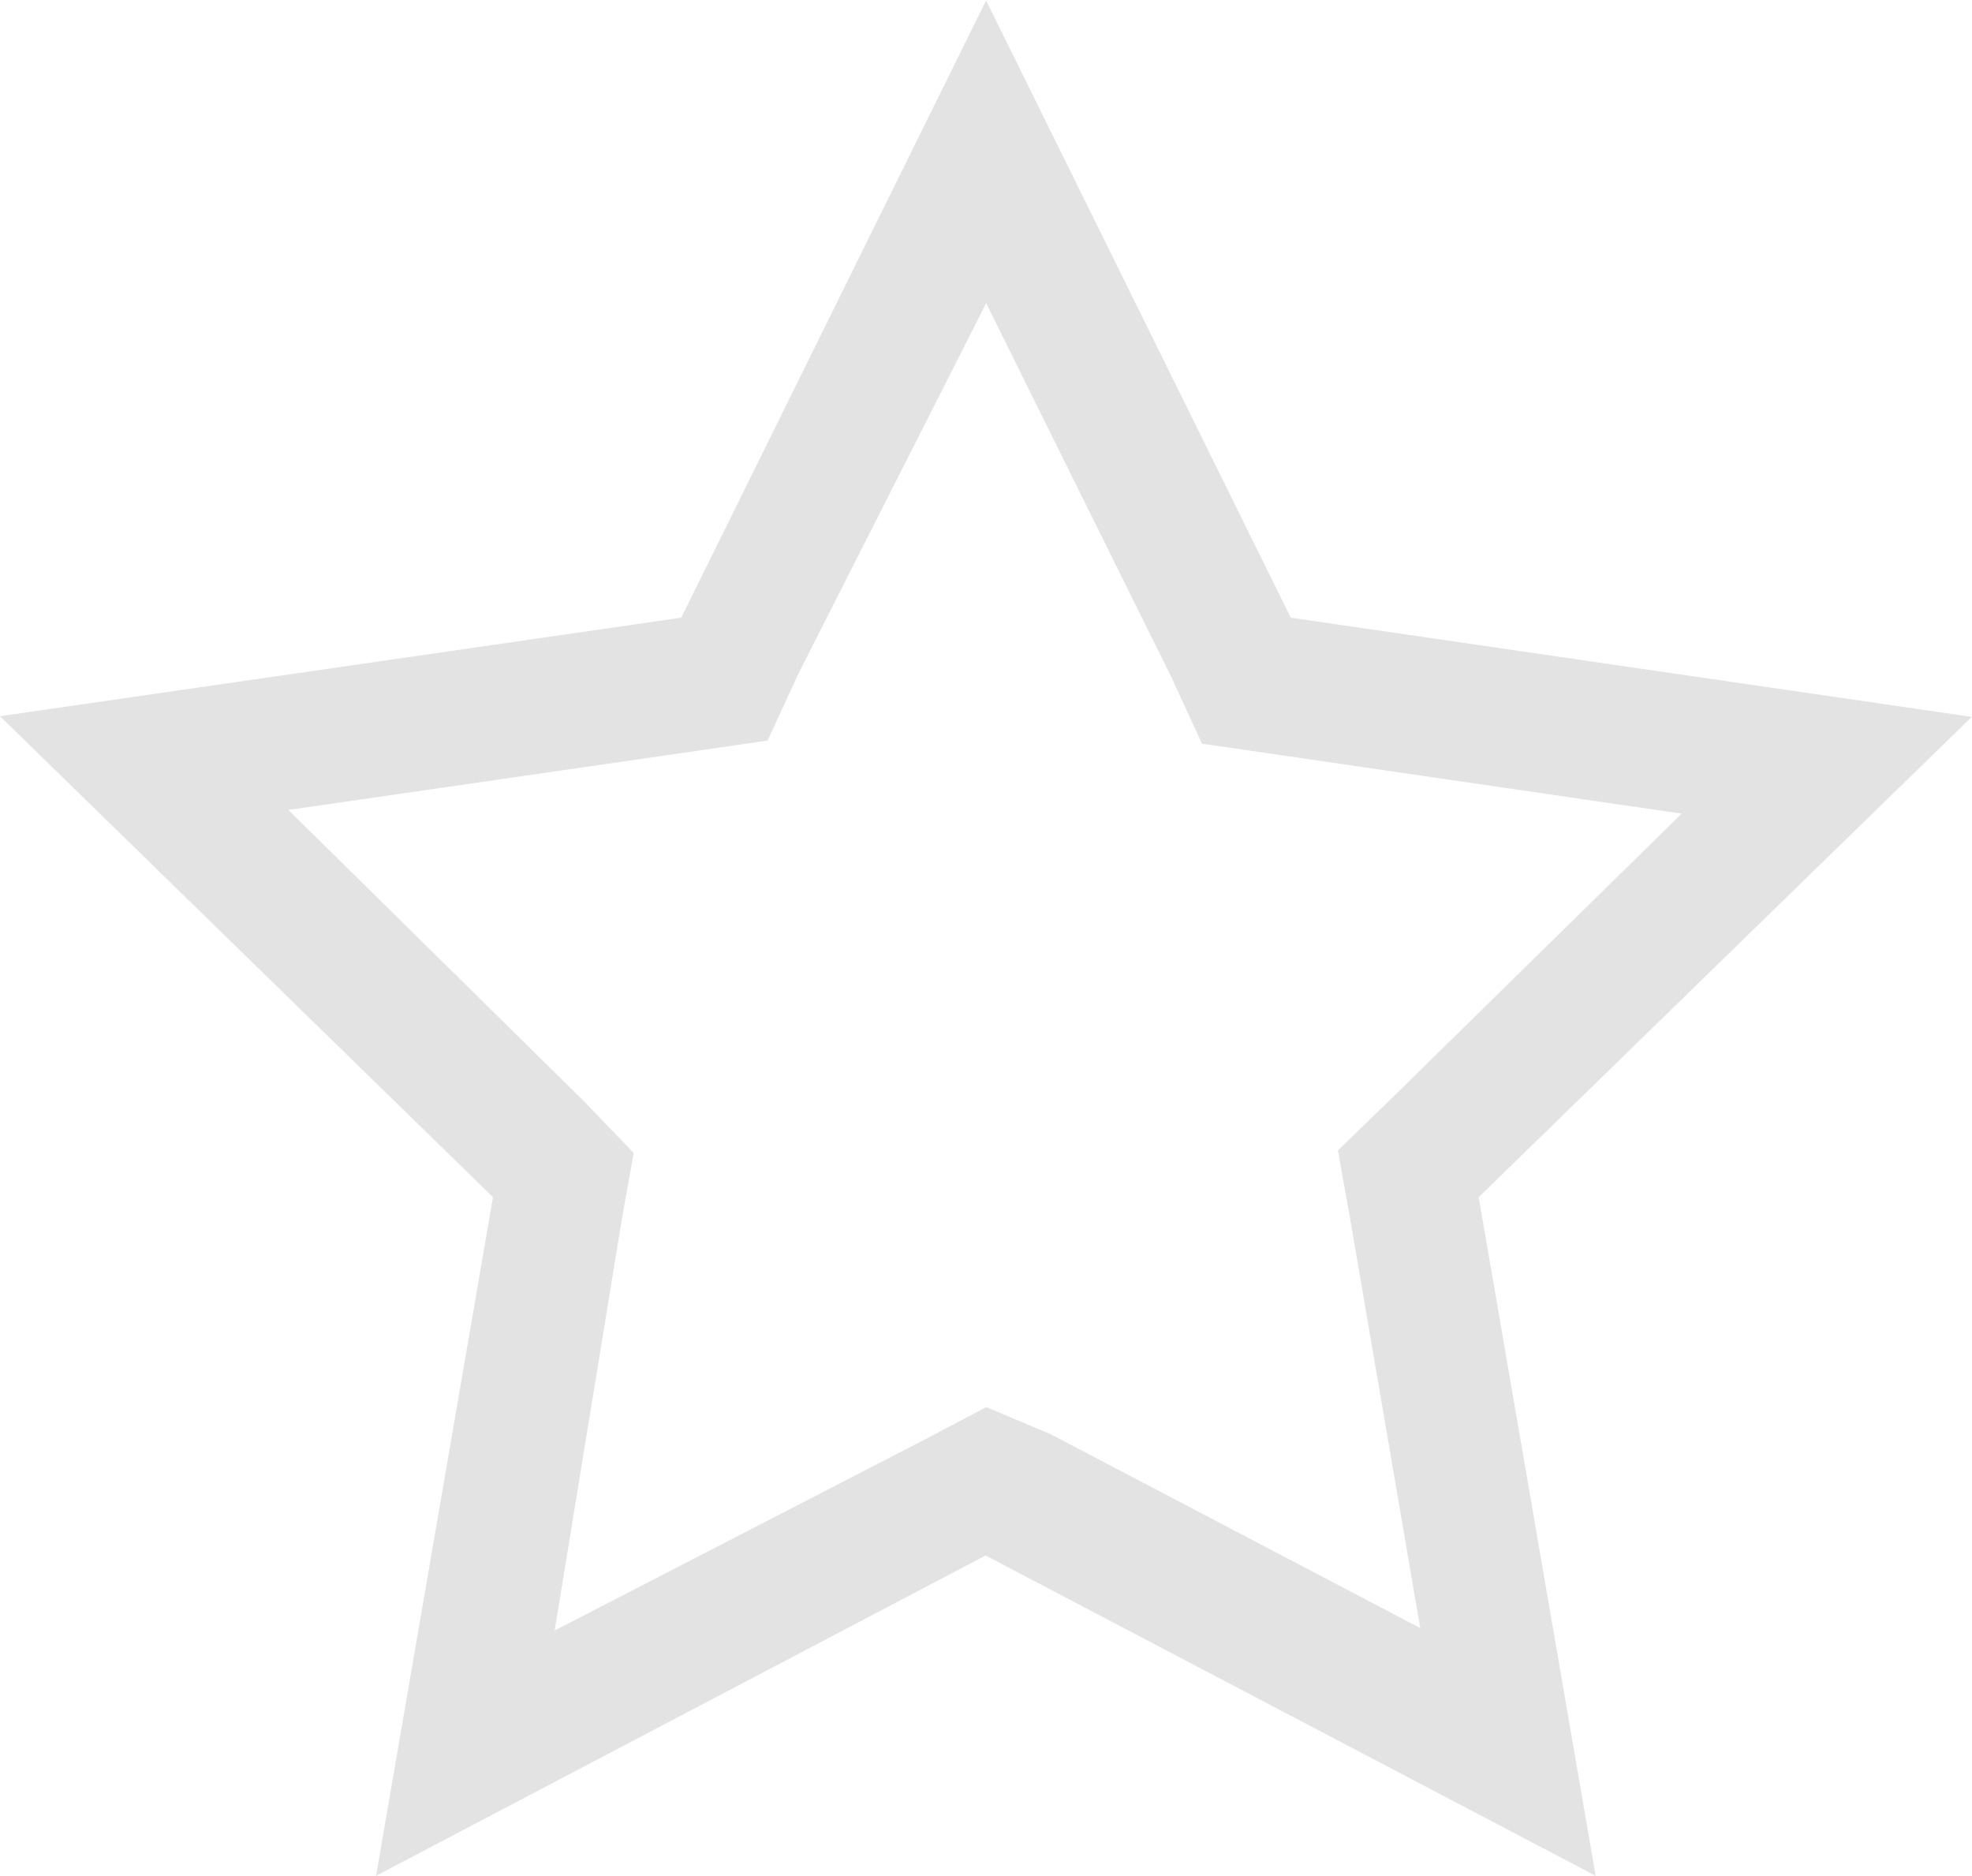<svg xmlns="http://www.w3.org/2000/svg" width="20.24" height="19.25" viewBox="0 0 20.24 19.25"><path d="M11.56,5.358l1.9,3.836.317.688.688.1L18.7,10.6l-3.012,2.956-.516.5.123.688.722,4.214-3.788-1.987-.666-.281-.639.337L7.133,18.983l.688-4.214.123-.687-.509-.529L4.4,10.562,8.63,9.95l.688-.1.317-.687,1.926-3.8m0-3.108L8.432,8.589,1.44,9.6,6.5,14.536,5.3,21.5l6.256-3.287L17.817,21.5l-1.2-6.964,5.06-4.929L14.688,8.589Z" transform="translate(-1.44 -2.25)" opacity="0.11"/></svg>